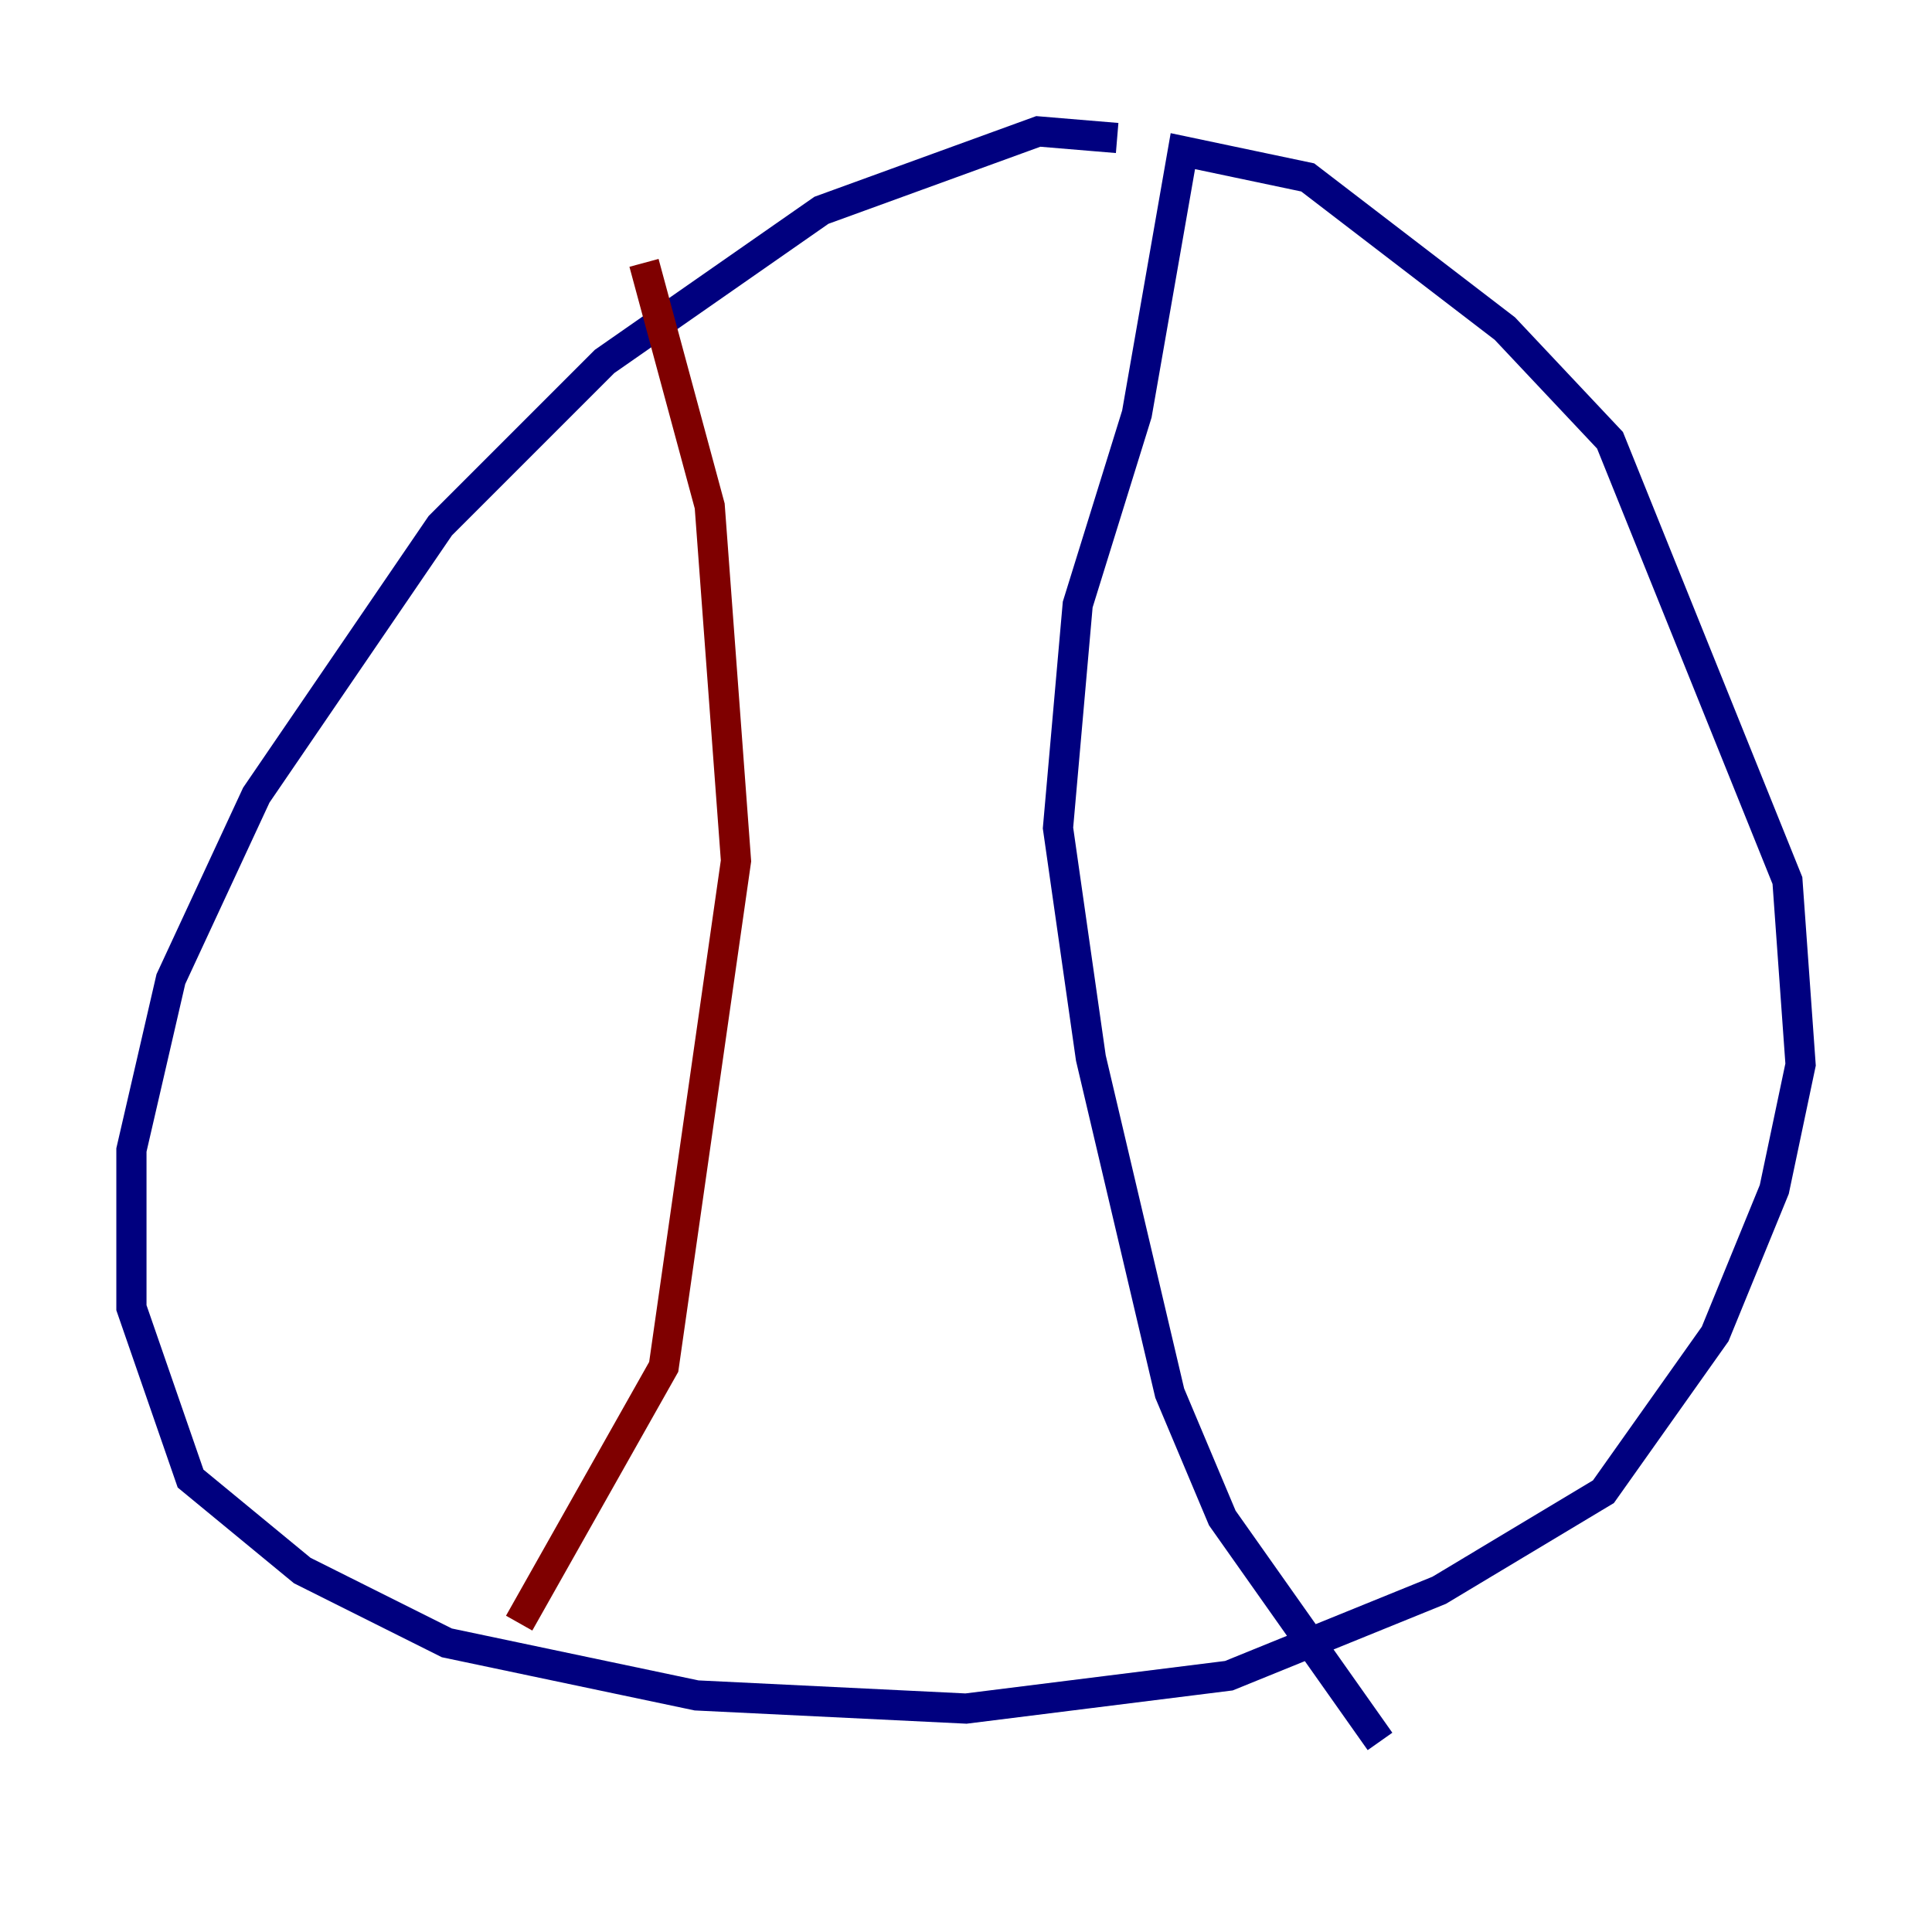 <?xml version="1.0" encoding="utf-8" ?>
<svg baseProfile="tiny" height="128" version="1.2" viewBox="0,0,128,128" width="128" xmlns="http://www.w3.org/2000/svg" xmlns:ev="http://www.w3.org/2001/xml-events" xmlns:xlink="http://www.w3.org/1999/xlink"><defs /><polyline fill="none" points="74.014,9.143 68.789,8.707 54.422,13.932 40.054,23.946 29.17,34.83 16.98,52.68 11.32,64.871 8.707,76.191 8.707,86.639 12.626,97.959 20.027,104.054 29.605,108.844 46.15,112.326 64.0,113.197 81.415,111.02 95.347,105.361 106.231,98.83 113.633,88.381 117.551,78.803 119.293,70.531 118.422,58.34 106.667,29.17 99.701,21.769 86.639,11.755 78.367,10.014 75.32,27.429 71.401,40.054 70.095,54.857 72.272,70.095 77.497,92.299 80.98,100.571 91.429,115.374" stroke="#00007f" stroke-width="2" /><polyline fill="none" points="42.667,17.415 47.02,33.524 48.762,57.034 43.973,90.558 34.395,107.537" stroke="#7f0000" stroke-width="2" /></svg>